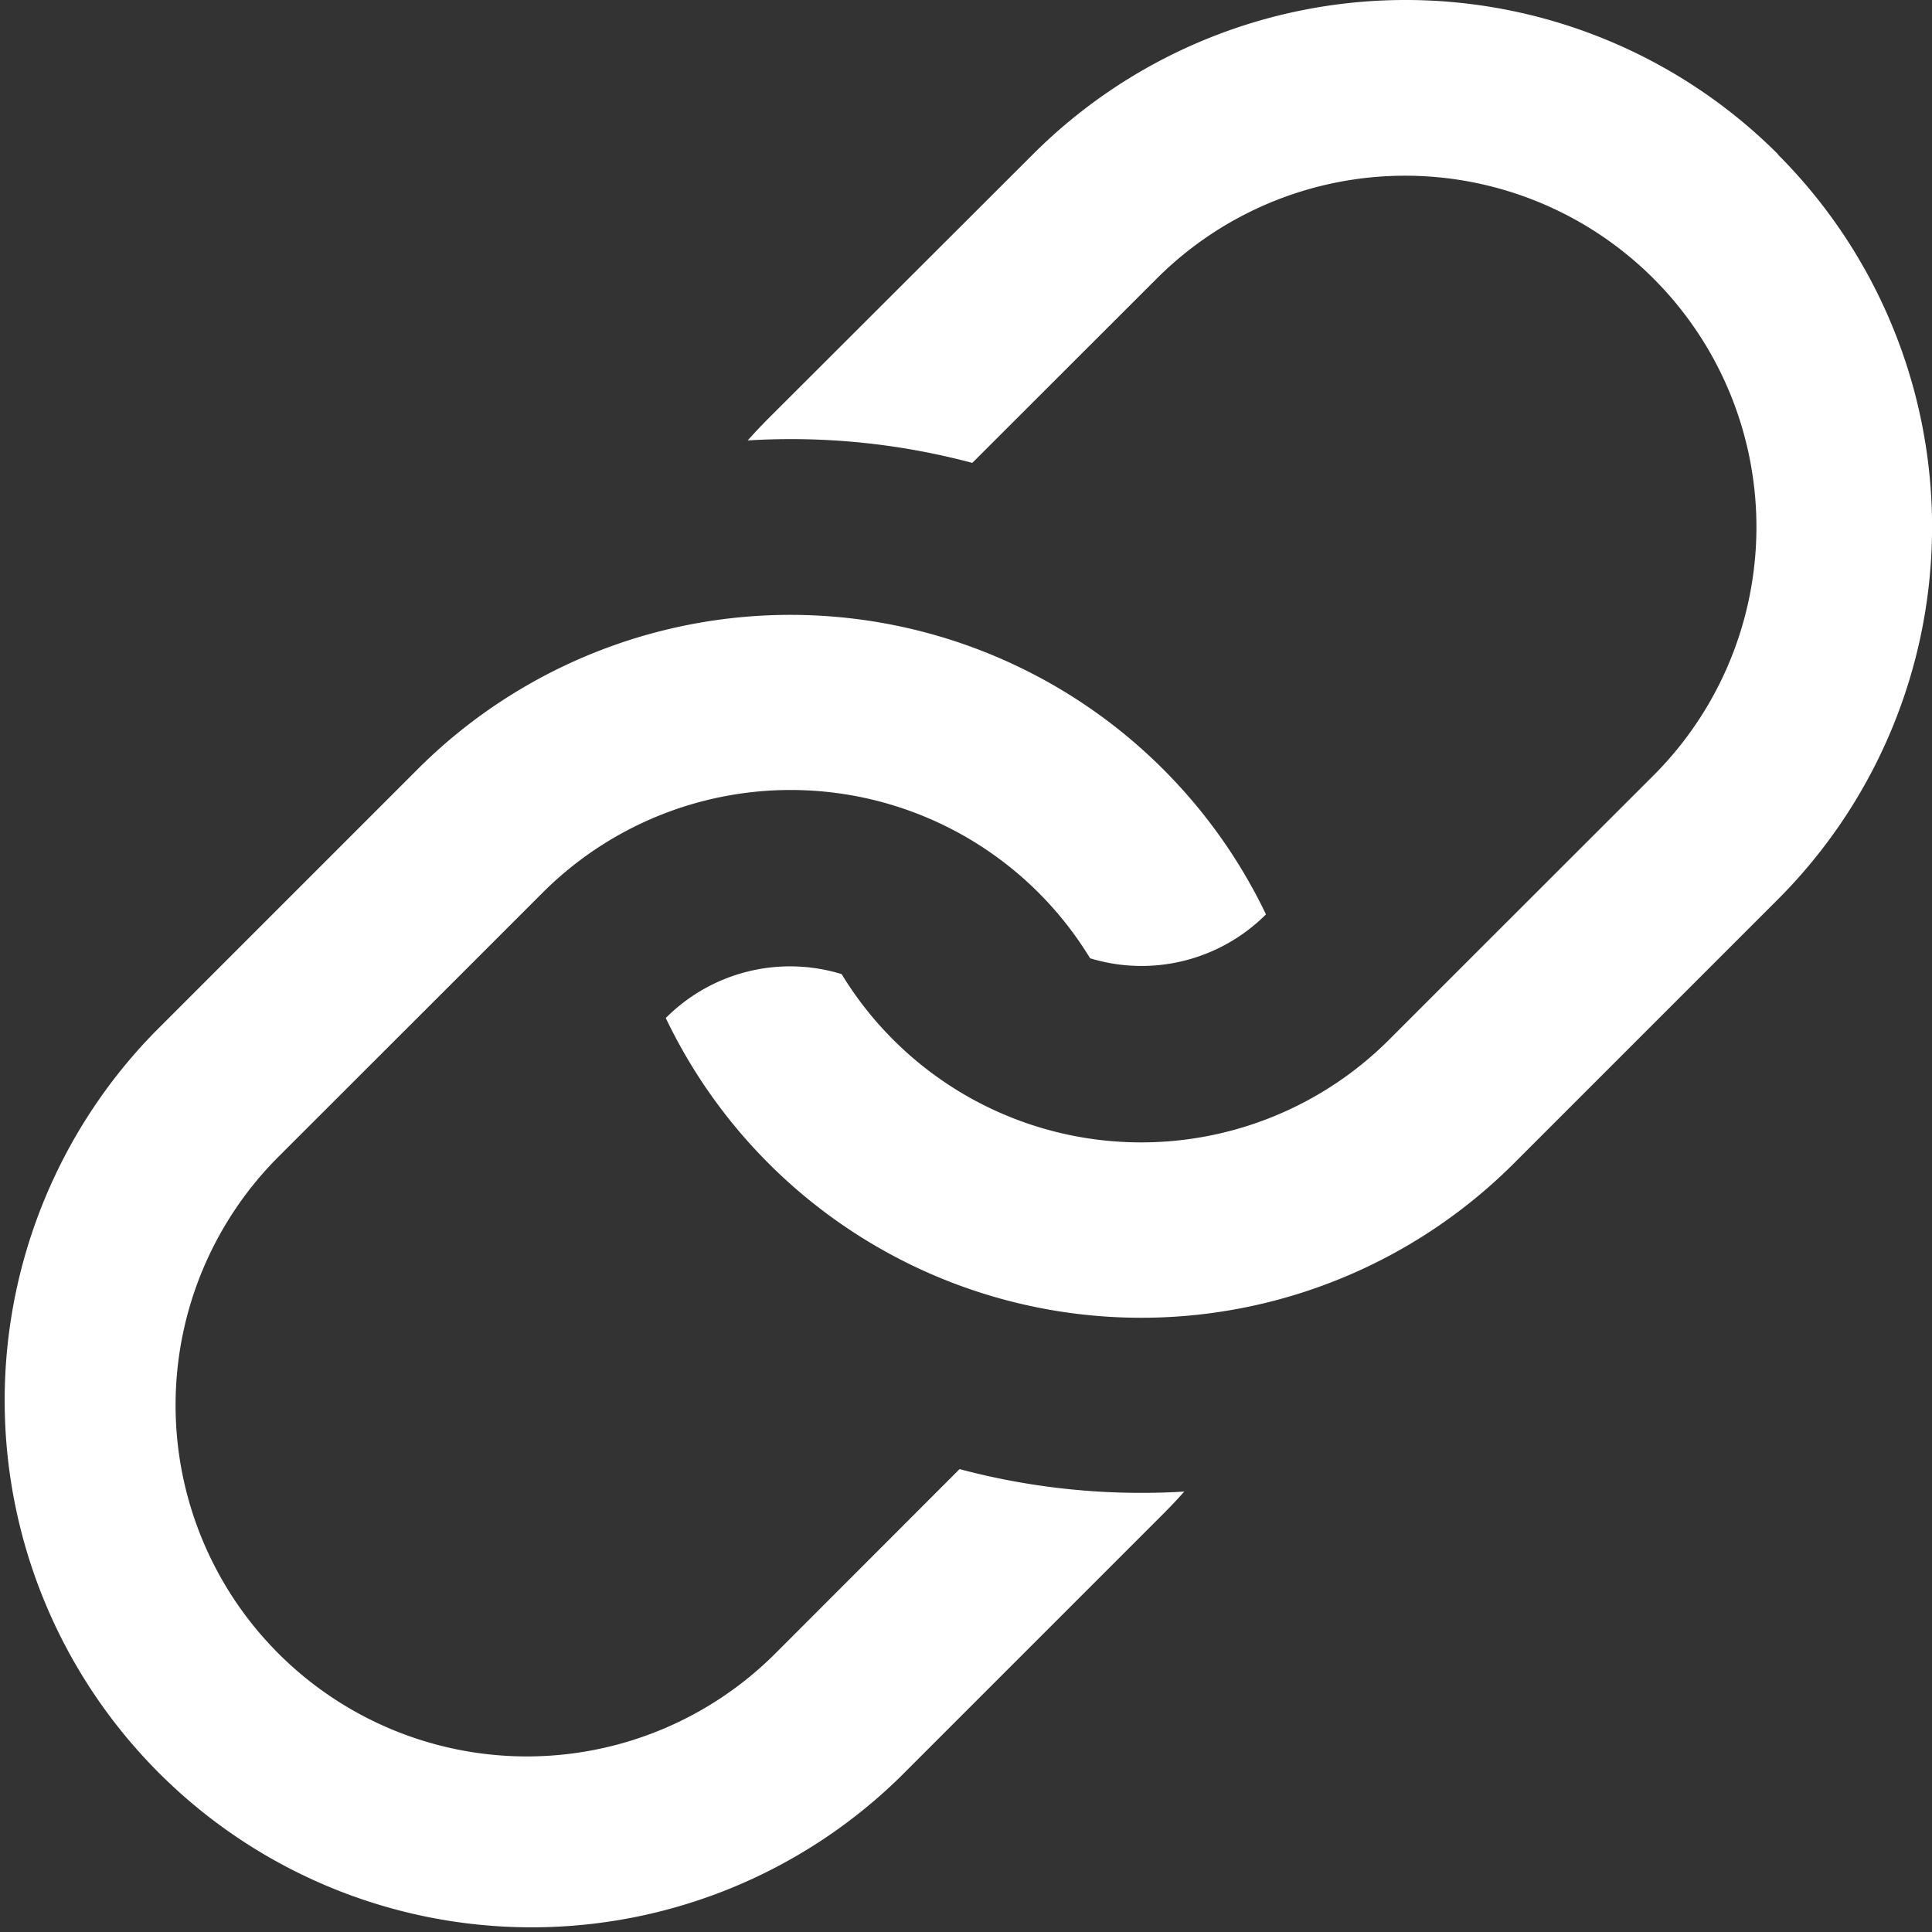 <svg xmlns="http://www.w3.org/2000/svg" width="20.875" height="20.875" viewBox="0 0 14.875 14.875">
  <rect x="0" y="0" width="14.875" height="14.875" fill="#333333" stroke="none"/>
  <path id="Vector" d="M8.79,11.494q.165,0,.328-.01-.079.089-.164.174L6.925,13.687A4.057,4.057,0,0,1,1.188,7.95L3.217,5.921q.085-.085.174-.164A4.06,4.06,0,0,1,9.747,7.04a1.354,1.354,0,0,1-1.354.338,2.7,2.7,0,0,0-4.22-.5l-.609.609L2.144,8.906a2.7,2.7,0,0,0,3.825,3.825l1.419-1.42A5.425,5.425,0,0,0,8.79,11.494Zm4.9-10.306a4.057,4.057,0,0,0-5.737,0L5.921,3.217q-.085.085-.164.174a5.415,5.415,0,0,1,1.729.173L8.906,2.145a2.7,2.7,0,0,1,3.825,3.825l-1.42,1.419L10.7,8a2.7,2.7,0,0,1-4.22-.5,1.35,1.35,0,0,0-1.354.338,4.057,4.057,0,0,0,6.356,1.283q.089-.079.174-.164l2.028-2.028A4.057,4.057,0,0,0,13.687,1.188Z" fill="#fff"/>
</svg>
